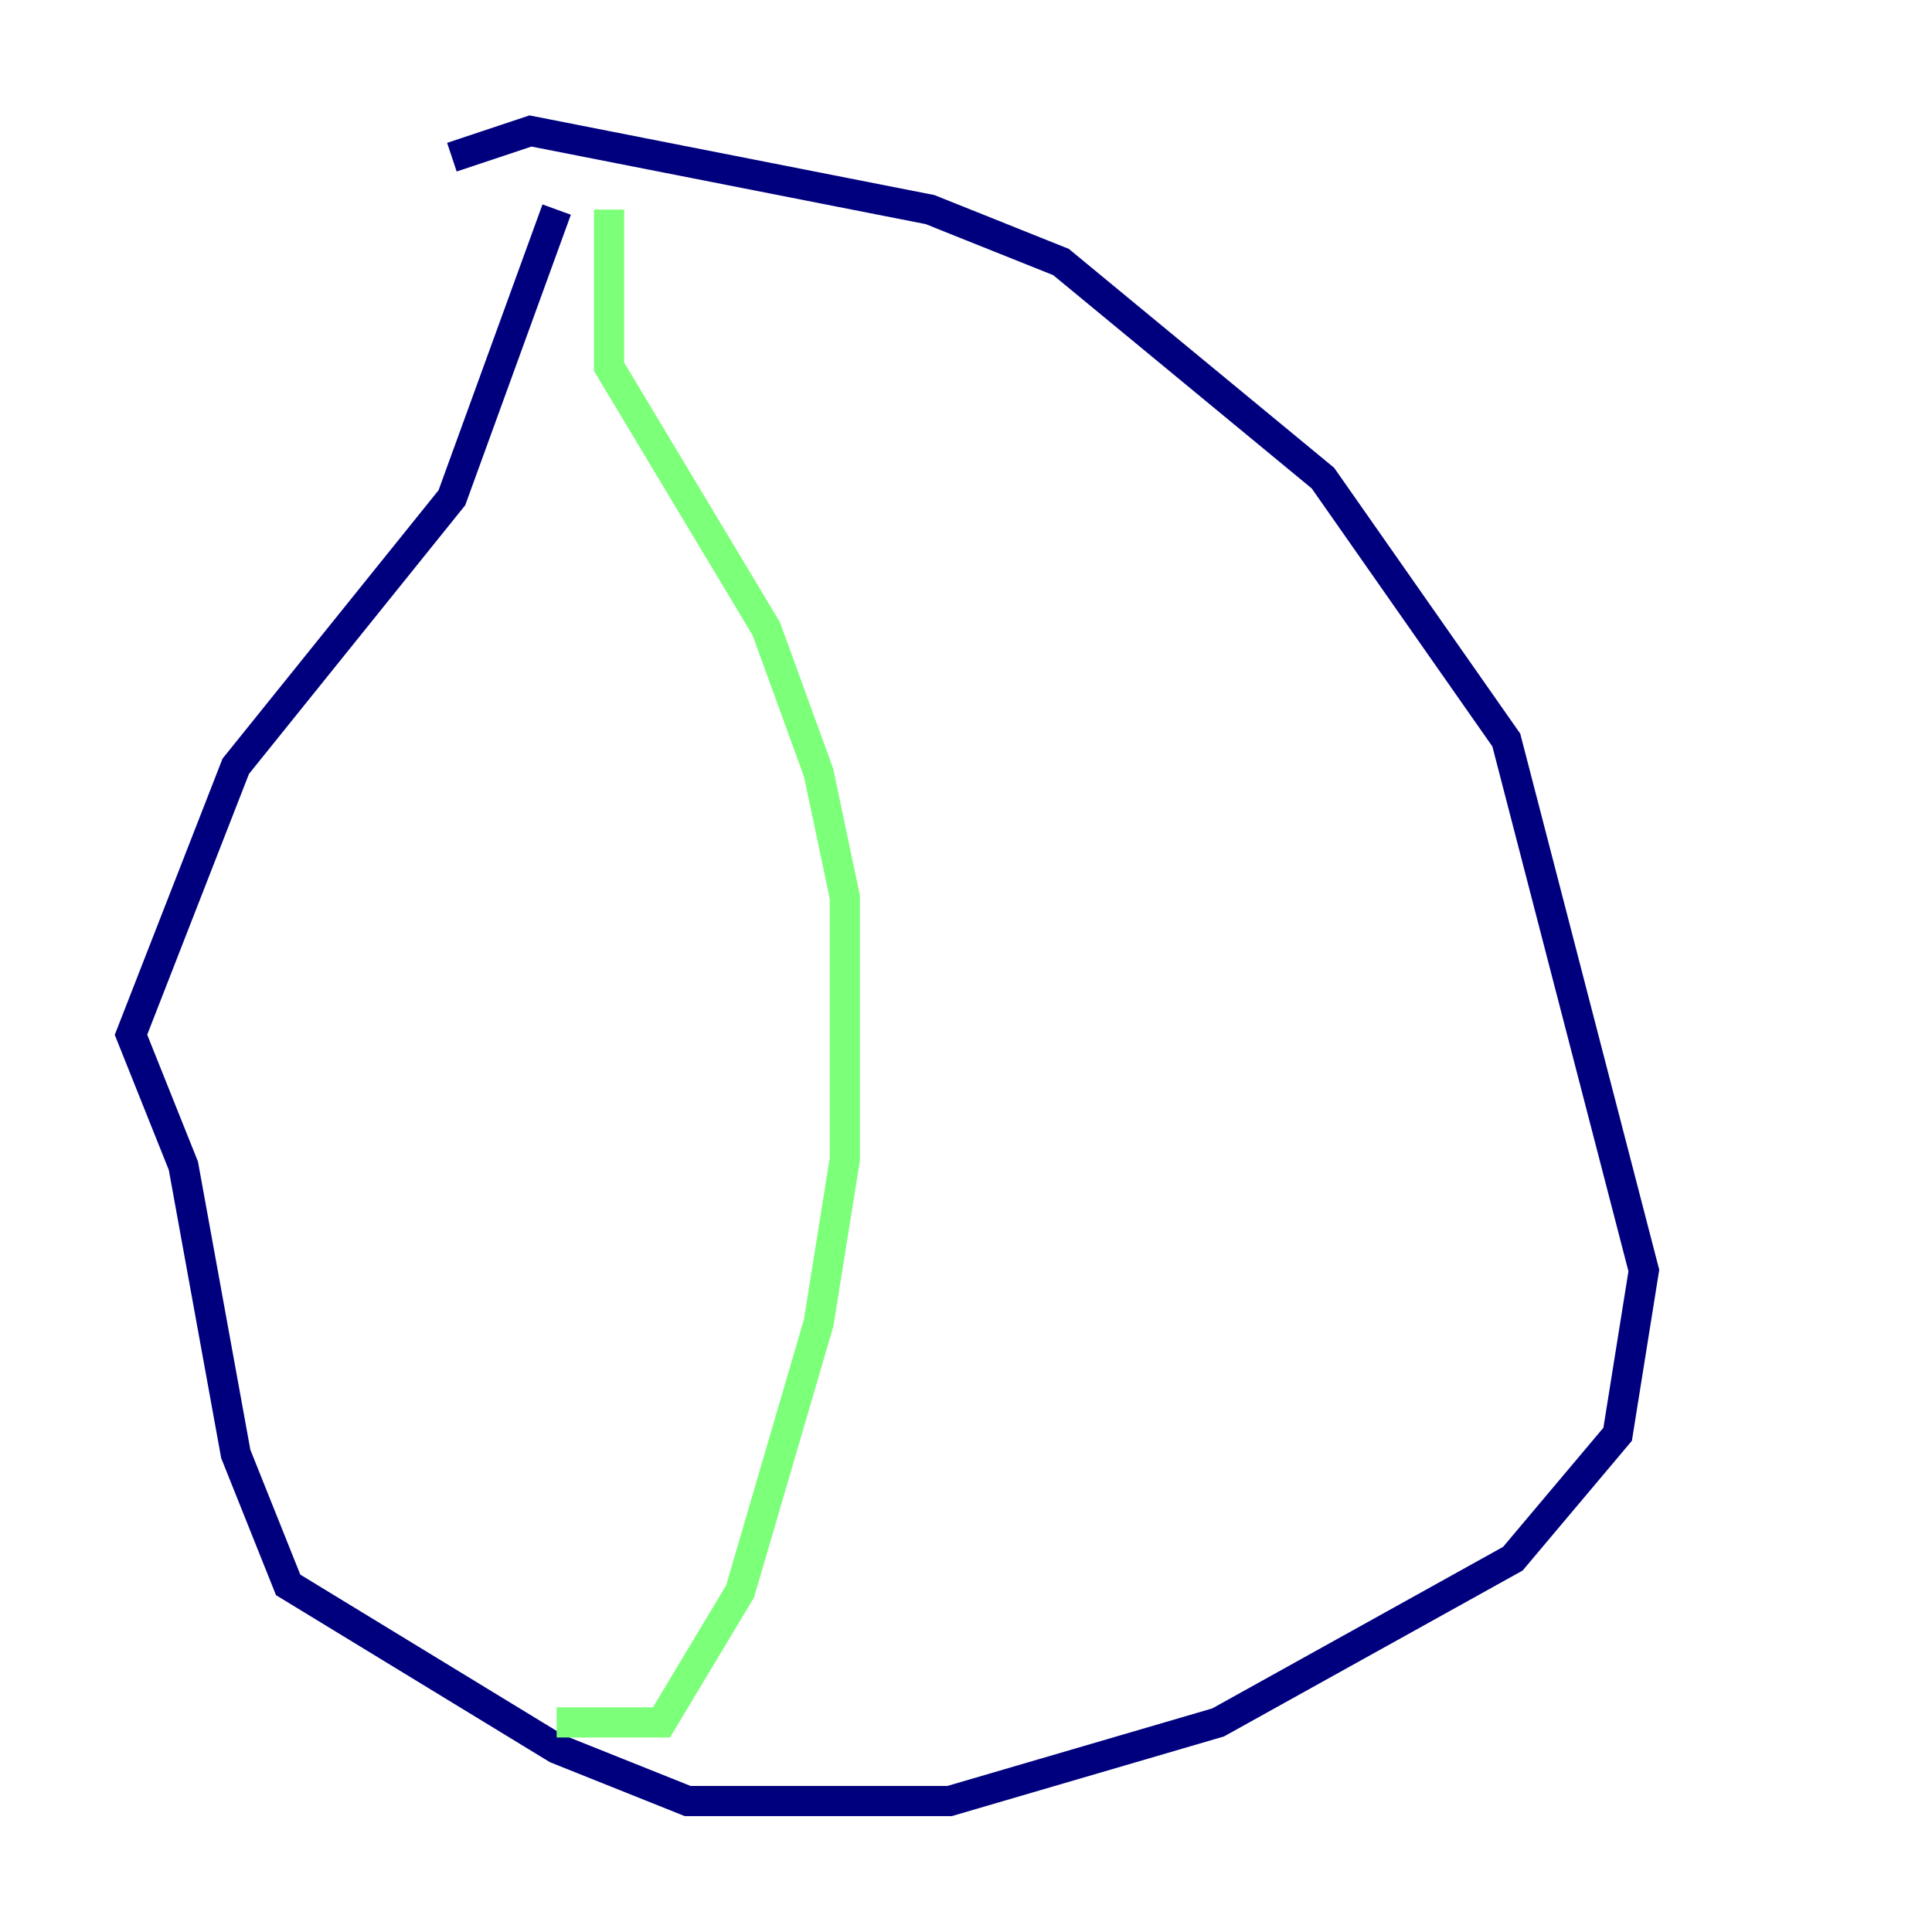 <?xml version="1.0" encoding="utf-8" ?>
<svg baseProfile="tiny" height="128" version="1.2" viewBox="0,0,128,128" width="128" xmlns="http://www.w3.org/2000/svg" xmlns:ev="http://www.w3.org/2001/xml-events" xmlns:xlink="http://www.w3.org/1999/xlink"><defs /><polyline fill="none" points="36.881,13.885 29.939,32.976 15.62,50.766 8.678,68.556 12.149,77.234 15.62,96.325 19.091,105.003 36.881,115.851 45.559,119.322 62.915,119.322 80.705,114.115 100.231,103.268 107.173,95.024 108.909,84.176 99.797,49.031 87.647,31.675 70.291,17.356 61.614,13.885 35.146,8.678 29.939,10.414" stroke="#00007f" stroke-width="2" /><polyline fill="none" points="40.352,13.885 40.352,24.298 50.766,41.654 54.237,51.2 55.973,59.444 55.973,76.8 54.237,87.647 49.031,105.437 43.824,114.115 36.881,114.115" stroke="#7cff79" stroke-width="2" /><polyline fill="none" points="77.234,24.298 77.234,24.298" stroke="#7f0000" stroke-width="2" /></svg>